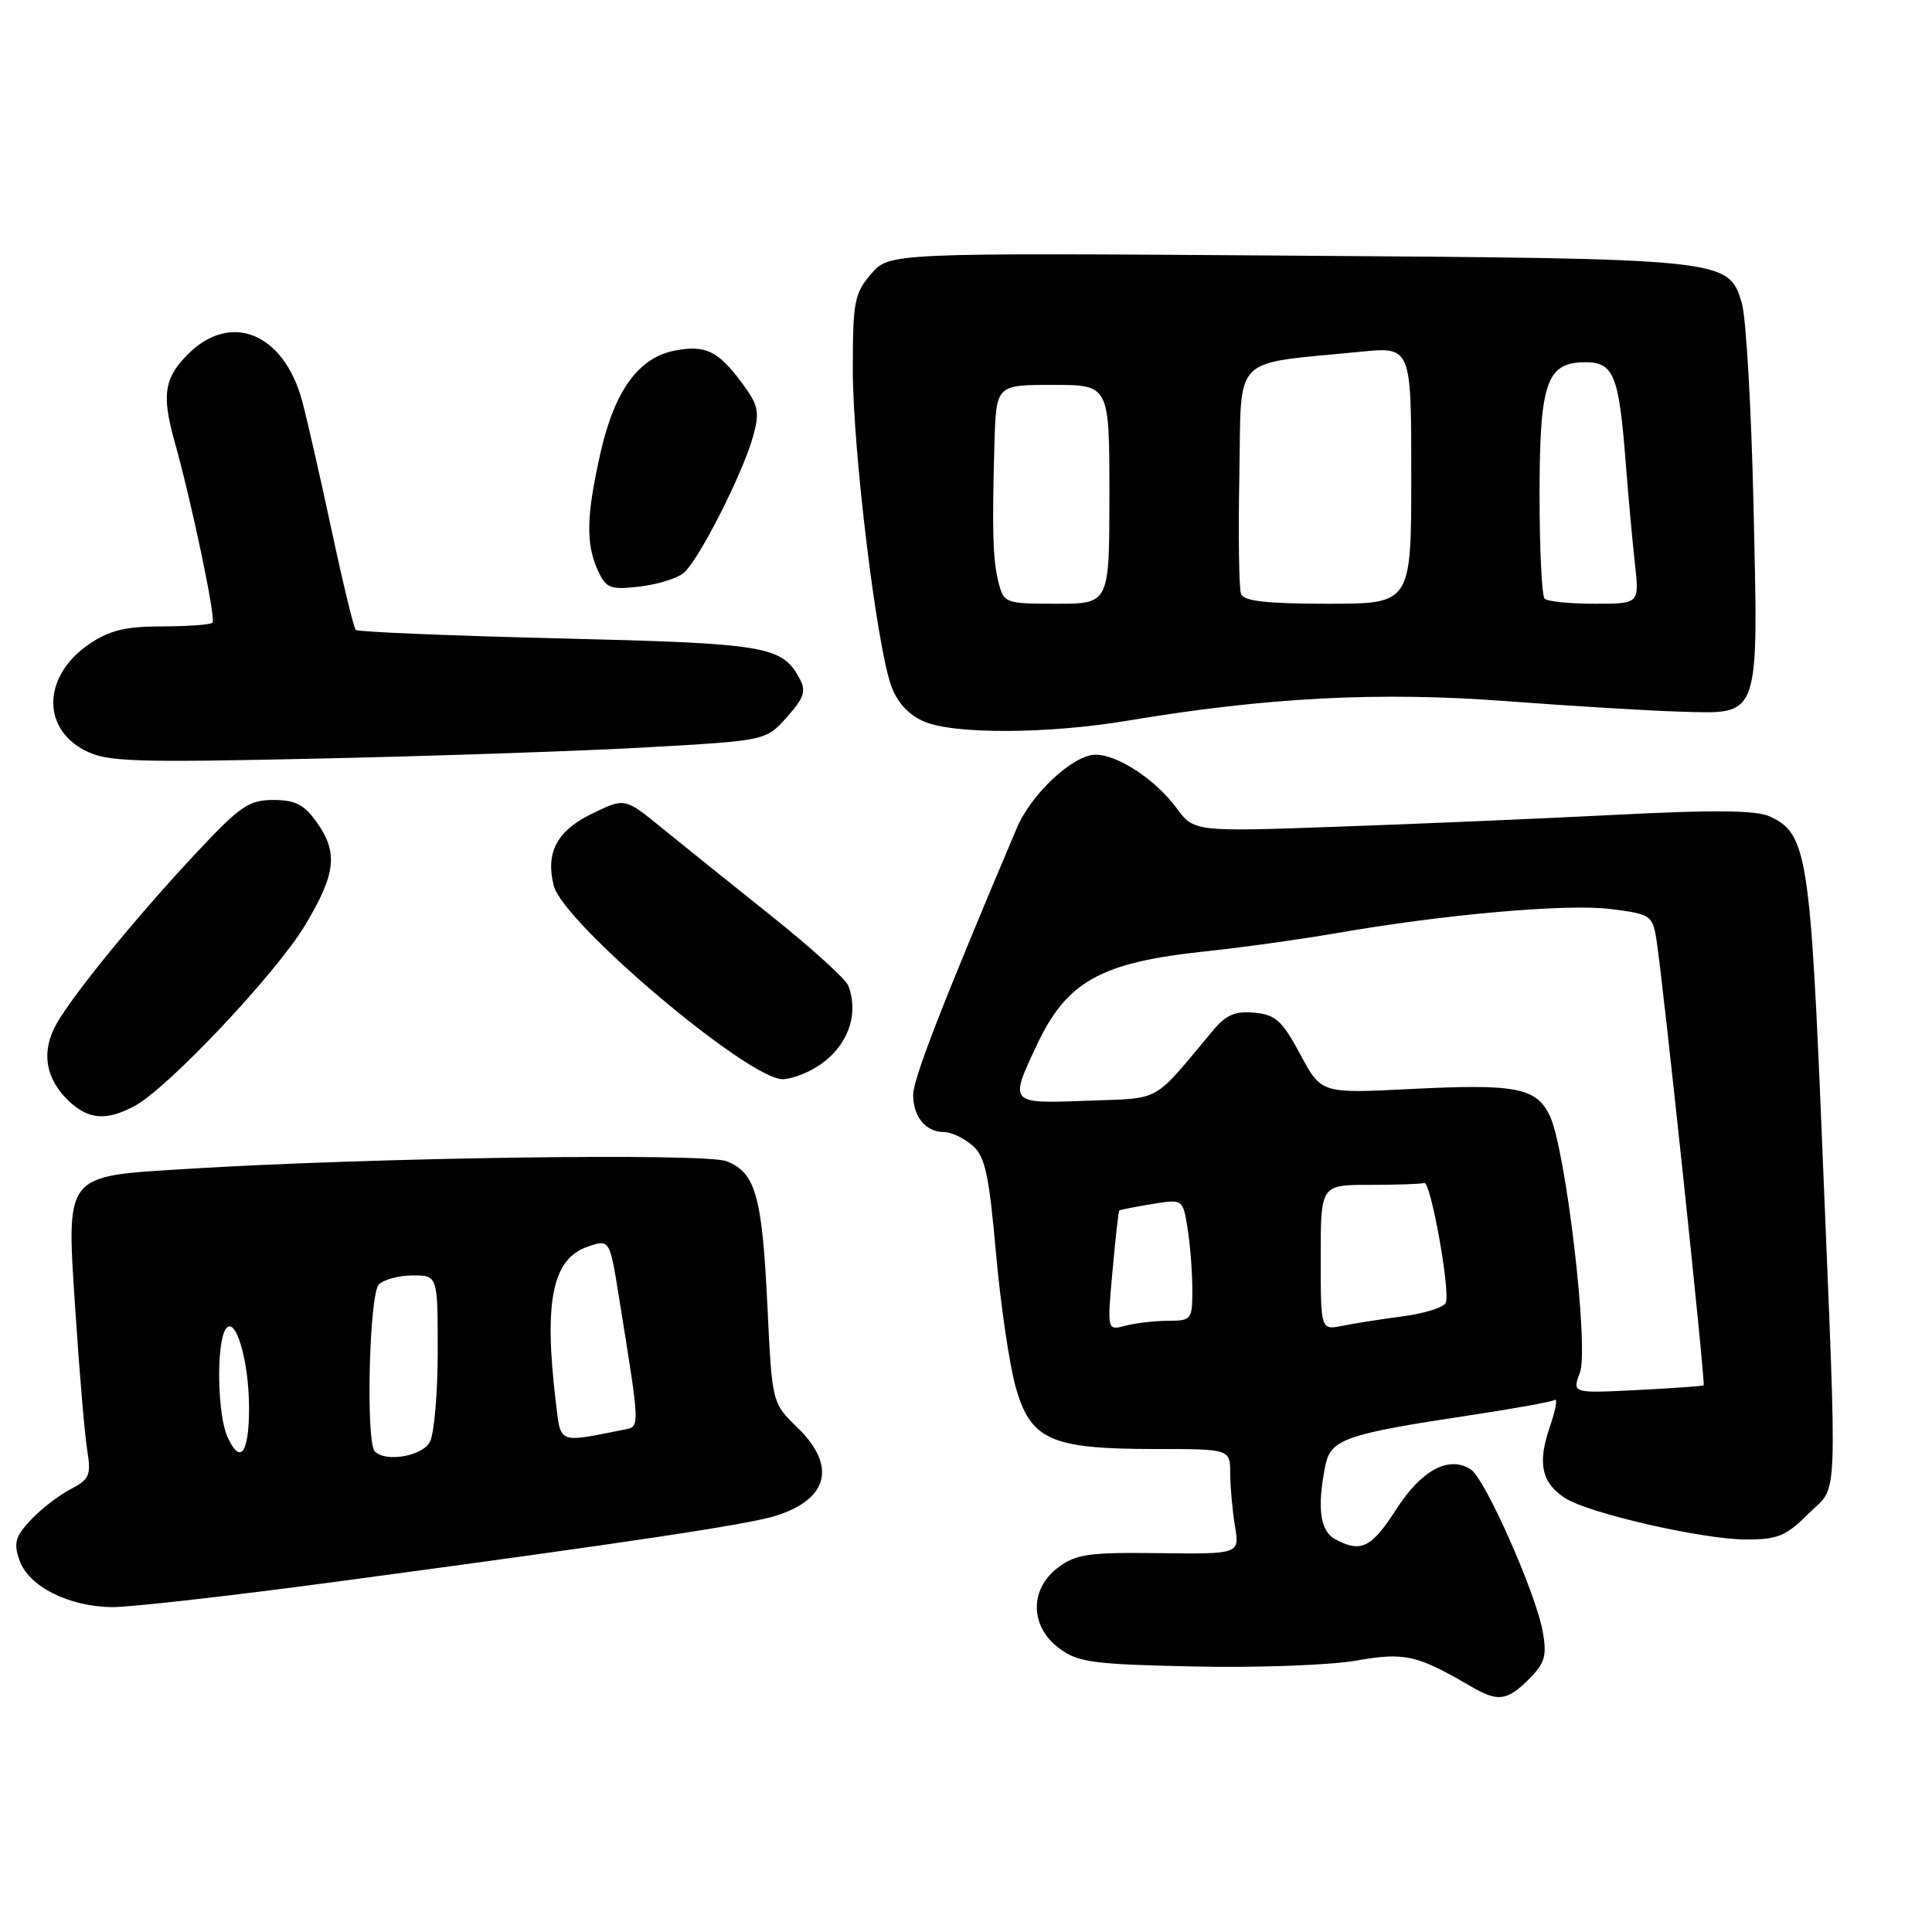 <?xml version="1.0" encoding="UTF-8" standalone="no"?>
<!DOCTYPE svg PUBLIC "-//W3C//DTD SVG 1.1//EN" "http://www.w3.org/Graphics/SVG/1.1/DTD/svg11.dtd" >
<svg xmlns="http://www.w3.org/2000/svg" xmlns:xlink="http://www.w3.org/1999/xlink" version="1.1" viewBox="0 0 256 256">
 <g >
 <path fill="currentColor"
d=" M 202.59 222.50 C 204.70 220.39 204.99 219.42 204.43 216.25 C 203.52 211.10 196.78 195.90 194.87 194.69 C 191.96 192.85 188.34 194.80 185.01 199.99 C 181.72 205.11 180.34 205.79 176.93 203.96 C 174.91 202.88 174.49 199.79 175.61 194.22 C 176.31 190.69 178.25 190.02 194.98 187.50 C 200.63 186.65 205.59 185.75 206.01 185.50 C 206.42 185.24 206.12 186.88 205.34 189.13 C 203.71 193.87 204.27 196.47 207.34 198.48 C 210.43 200.51 225.58 203.98 231.35 203.99 C 235.54 204.00 236.66 203.54 239.60 200.60 C 243.64 196.56 243.47 201.09 241.49 152.64 C 239.88 113.12 239.45 110.44 234.45 108.16 C 232.70 107.36 226.97 107.30 214.25 107.96 C 204.49 108.46 187.89 109.17 177.36 109.54 C 158.22 110.22 158.22 110.22 155.88 107.05 C 153.10 103.29 148.10 100.00 145.17 100.00 C 142.22 100.00 136.65 105.18 134.74 109.70 C 124.81 133.15 121.00 142.96 121.00 145.08 C 121.00 147.99 122.67 150.00 125.09 150.00 C 126.02 150.00 127.70 150.79 128.82 151.75 C 130.53 153.22 131.03 155.50 131.97 166.00 C 132.58 172.88 133.76 180.89 134.59 183.82 C 136.57 190.81 139.25 192.00 152.97 192.00 C 163.00 192.00 163.00 192.00 163.01 195.25 C 163.02 197.04 163.30 200.17 163.64 202.22 C 164.25 205.93 164.25 205.93 153.59 205.80 C 144.31 205.68 142.58 205.92 140.22 207.69 C 136.40 210.54 136.45 215.50 140.32 218.39 C 142.84 220.28 144.73 220.53 158.23 220.82 C 166.53 221.00 176.16 220.65 179.63 220.05 C 186.18 218.91 187.69 219.25 195.00 223.51 C 198.47 225.54 199.72 225.37 202.59 222.50 Z  M 45.34 209.48 C 83.34 204.38 99.07 202.01 102.76 200.86 C 109.79 198.66 110.89 194.22 105.65 189.15 C 102.30 185.90 102.30 185.90 101.69 173.12 C 100.99 158.47 100.13 155.39 96.27 153.87 C 93.41 152.74 48.89 153.38 24.71 154.89 C 8.32 155.91 8.78 155.31 10.01 174.00 C 10.53 181.97 11.23 190.16 11.56 192.18 C 12.09 195.49 11.86 196.02 9.33 197.34 C 7.77 198.15 5.40 199.98 4.06 201.42 C 2.02 203.61 1.78 204.47 2.59 206.76 C 3.79 210.21 9.11 212.89 14.84 212.95 C 17.23 212.98 30.96 211.42 45.34 209.48 Z  M 17.80 146.57 C 22.21 144.24 36.61 128.97 40.45 122.56 C 44.53 115.73 44.83 112.97 41.93 108.90 C 40.30 106.61 39.10 106.00 36.22 106.00 C 33.01 106.00 31.82 106.81 26.25 112.75 C 18.32 121.20 9.86 131.53 7.51 135.62 C 5.40 139.31 6.00 142.99 9.20 145.97 C 11.77 148.36 14.10 148.53 17.80 146.57 Z  M 107.32 141.88 C 111.93 139.52 114.03 134.86 112.40 130.60 C 112.07 129.73 107.46 125.56 102.15 121.32 C 96.84 117.08 90.32 111.84 87.64 109.66 C 82.79 105.70 82.79 105.70 78.42 107.83 C 73.80 110.07 72.27 112.96 73.37 117.35 C 74.61 122.29 99.12 143.00 103.72 143.00 C 104.50 143.00 106.11 142.50 107.32 141.88 Z  M 86.00 99.01 C 101.49 98.13 101.49 98.13 104.26 95.03 C 106.52 92.51 106.84 91.57 105.98 89.97 C 103.64 85.59 101.70 85.26 74.05 84.59 C 59.51 84.23 47.40 83.73 47.14 83.47 C 46.88 83.22 45.44 77.27 43.94 70.25 C 42.44 63.24 40.68 55.54 40.04 53.14 C 37.61 44.14 30.59 41.26 24.92 46.92 C 21.75 50.09 21.41 52.34 23.13 58.50 C 25.43 66.69 28.64 82.03 28.16 82.51 C 27.89 82.78 24.88 83.00 21.48 83.00 C 16.70 83.00 14.53 83.52 11.91 85.28 C 5.73 89.44 5.40 96.40 11.24 99.43 C 14.16 100.95 17.40 101.06 42.50 100.51 C 57.90 100.17 77.47 99.50 86.00 99.01 Z  M 149.50 95.48 C 167.81 92.41 182.79 91.63 199.50 92.90 C 208.30 93.56 218.74 94.19 222.70 94.30 C 233.32 94.59 232.99 95.53 232.35 67.00 C 232.06 54.07 231.36 41.99 230.80 40.15 C 229.01 34.28 228.98 34.27 170.67 33.87 C 117.83 33.50 117.83 33.50 115.42 36.31 C 113.22 38.86 113.00 39.99 113.00 48.95 C 113.00 59.55 116.13 85.38 118.08 90.85 C 118.85 93.03 120.36 94.69 122.38 95.58 C 126.31 97.32 138.85 97.27 149.50 95.48 Z  M 90.58 75.93 C 92.56 74.29 98.43 62.74 99.79 57.81 C 100.68 54.57 100.51 53.72 98.38 50.84 C 95.19 46.51 93.51 45.68 89.48 46.44 C 84.66 47.34 81.45 51.71 79.59 59.92 C 77.69 68.28 77.60 72.02 79.21 75.56 C 80.30 77.96 80.82 78.17 84.71 77.73 C 87.07 77.46 89.71 76.65 90.58 75.93 Z  M 209.34 181.90 C 210.58 178.61 207.46 152.07 205.32 147.76 C 203.51 144.11 200.83 143.60 186.89 144.30 C 175.07 144.90 175.07 144.90 172.29 139.70 C 169.90 135.26 169.03 134.45 166.23 134.19 C 163.69 133.94 162.47 134.46 160.73 136.54 C 152.56 146.31 154.07 145.47 144.08 145.85 C 133.70 146.25 133.72 146.27 137.37 138.50 C 141.35 130.02 145.84 127.53 159.73 126.06 C 164.55 125.55 172.32 124.47 177.00 123.66 C 191.42 121.15 207.61 119.72 213.41 120.45 C 218.65 121.10 218.96 121.30 219.46 124.32 C 220.28 129.23 226.01 183.33 225.74 183.56 C 225.61 183.67 221.63 183.95 216.91 184.19 C 208.32 184.62 208.32 184.62 209.34 181.90 Z  M 147.41 168.43 C 147.80 164.09 148.21 160.47 148.31 160.39 C 148.42 160.30 150.35 159.92 152.61 159.55 C 156.72 158.87 156.72 158.87 157.35 162.69 C 157.69 164.78 157.98 168.41 157.99 170.75 C 158.00 174.88 157.91 175.00 154.75 175.01 C 152.96 175.02 150.42 175.32 149.10 175.67 C 146.70 176.31 146.70 176.31 147.41 168.43 Z  M 175.00 166.62 C 175.00 157.00 175.00 157.00 181.50 157.00 C 185.07 157.00 188.32 156.89 188.72 156.75 C 189.56 156.46 192.18 170.97 191.58 172.61 C 191.35 173.22 188.82 174.03 185.94 174.41 C 183.07 174.79 179.43 175.36 177.86 175.68 C 175.00 176.25 175.00 176.25 175.00 166.62 Z  M 30.15 190.42 C 28.81 187.49 28.64 178.12 29.88 176.15 C 31.17 174.12 33.00 180.24 33.00 186.59 C 33.00 192.58 31.84 194.14 30.15 190.42 Z  M 49.67 192.33 C 48.45 191.11 48.92 171.48 50.20 170.20 C 50.86 169.54 52.88 169.00 54.70 169.00 C 58.00 169.00 58.00 169.00 58.00 179.07 C 58.00 184.60 57.53 190.00 56.96 191.07 C 55.95 192.95 51.13 193.79 49.67 192.33 Z  M 73.64 185.70 C 72.05 172.43 73.19 166.83 77.82 165.21 C 80.78 164.18 80.78 164.18 82.01 171.84 C 84.87 189.65 84.85 189.01 82.57 189.46 C 73.82 191.19 74.33 191.40 73.64 185.70 Z  M 132.33 77.25 C 131.55 74.22 131.44 70.35 131.77 58.75 C 132.00 51.00 132.00 51.00 139.50 51.00 C 147.00 51.00 147.00 51.00 147.00 65.50 C 147.00 80.00 147.00 80.00 140.02 80.00 C 133.24 80.00 133.02 79.92 132.33 77.25 Z  M 164.44 78.70 C 164.17 77.99 164.07 70.91 164.22 62.97 C 164.53 46.71 162.95 48.33 180.25 46.61 C 187.00 45.94 187.00 45.94 187.00 62.97 C 187.00 80.00 187.00 80.00 175.97 80.00 C 167.86 80.00 164.81 79.66 164.44 78.70 Z  M 204.67 79.33 C 204.30 78.97 204.00 72.77 204.00 65.56 C 204.00 50.66 204.92 48.00 210.08 48.00 C 213.81 48.00 214.51 49.72 215.39 61.00 C 215.75 65.67 216.32 71.86 216.64 74.75 C 217.23 80.00 217.23 80.00 211.28 80.00 C 208.01 80.00 205.03 79.70 204.67 79.33 Z "/>
</g>
</svg>